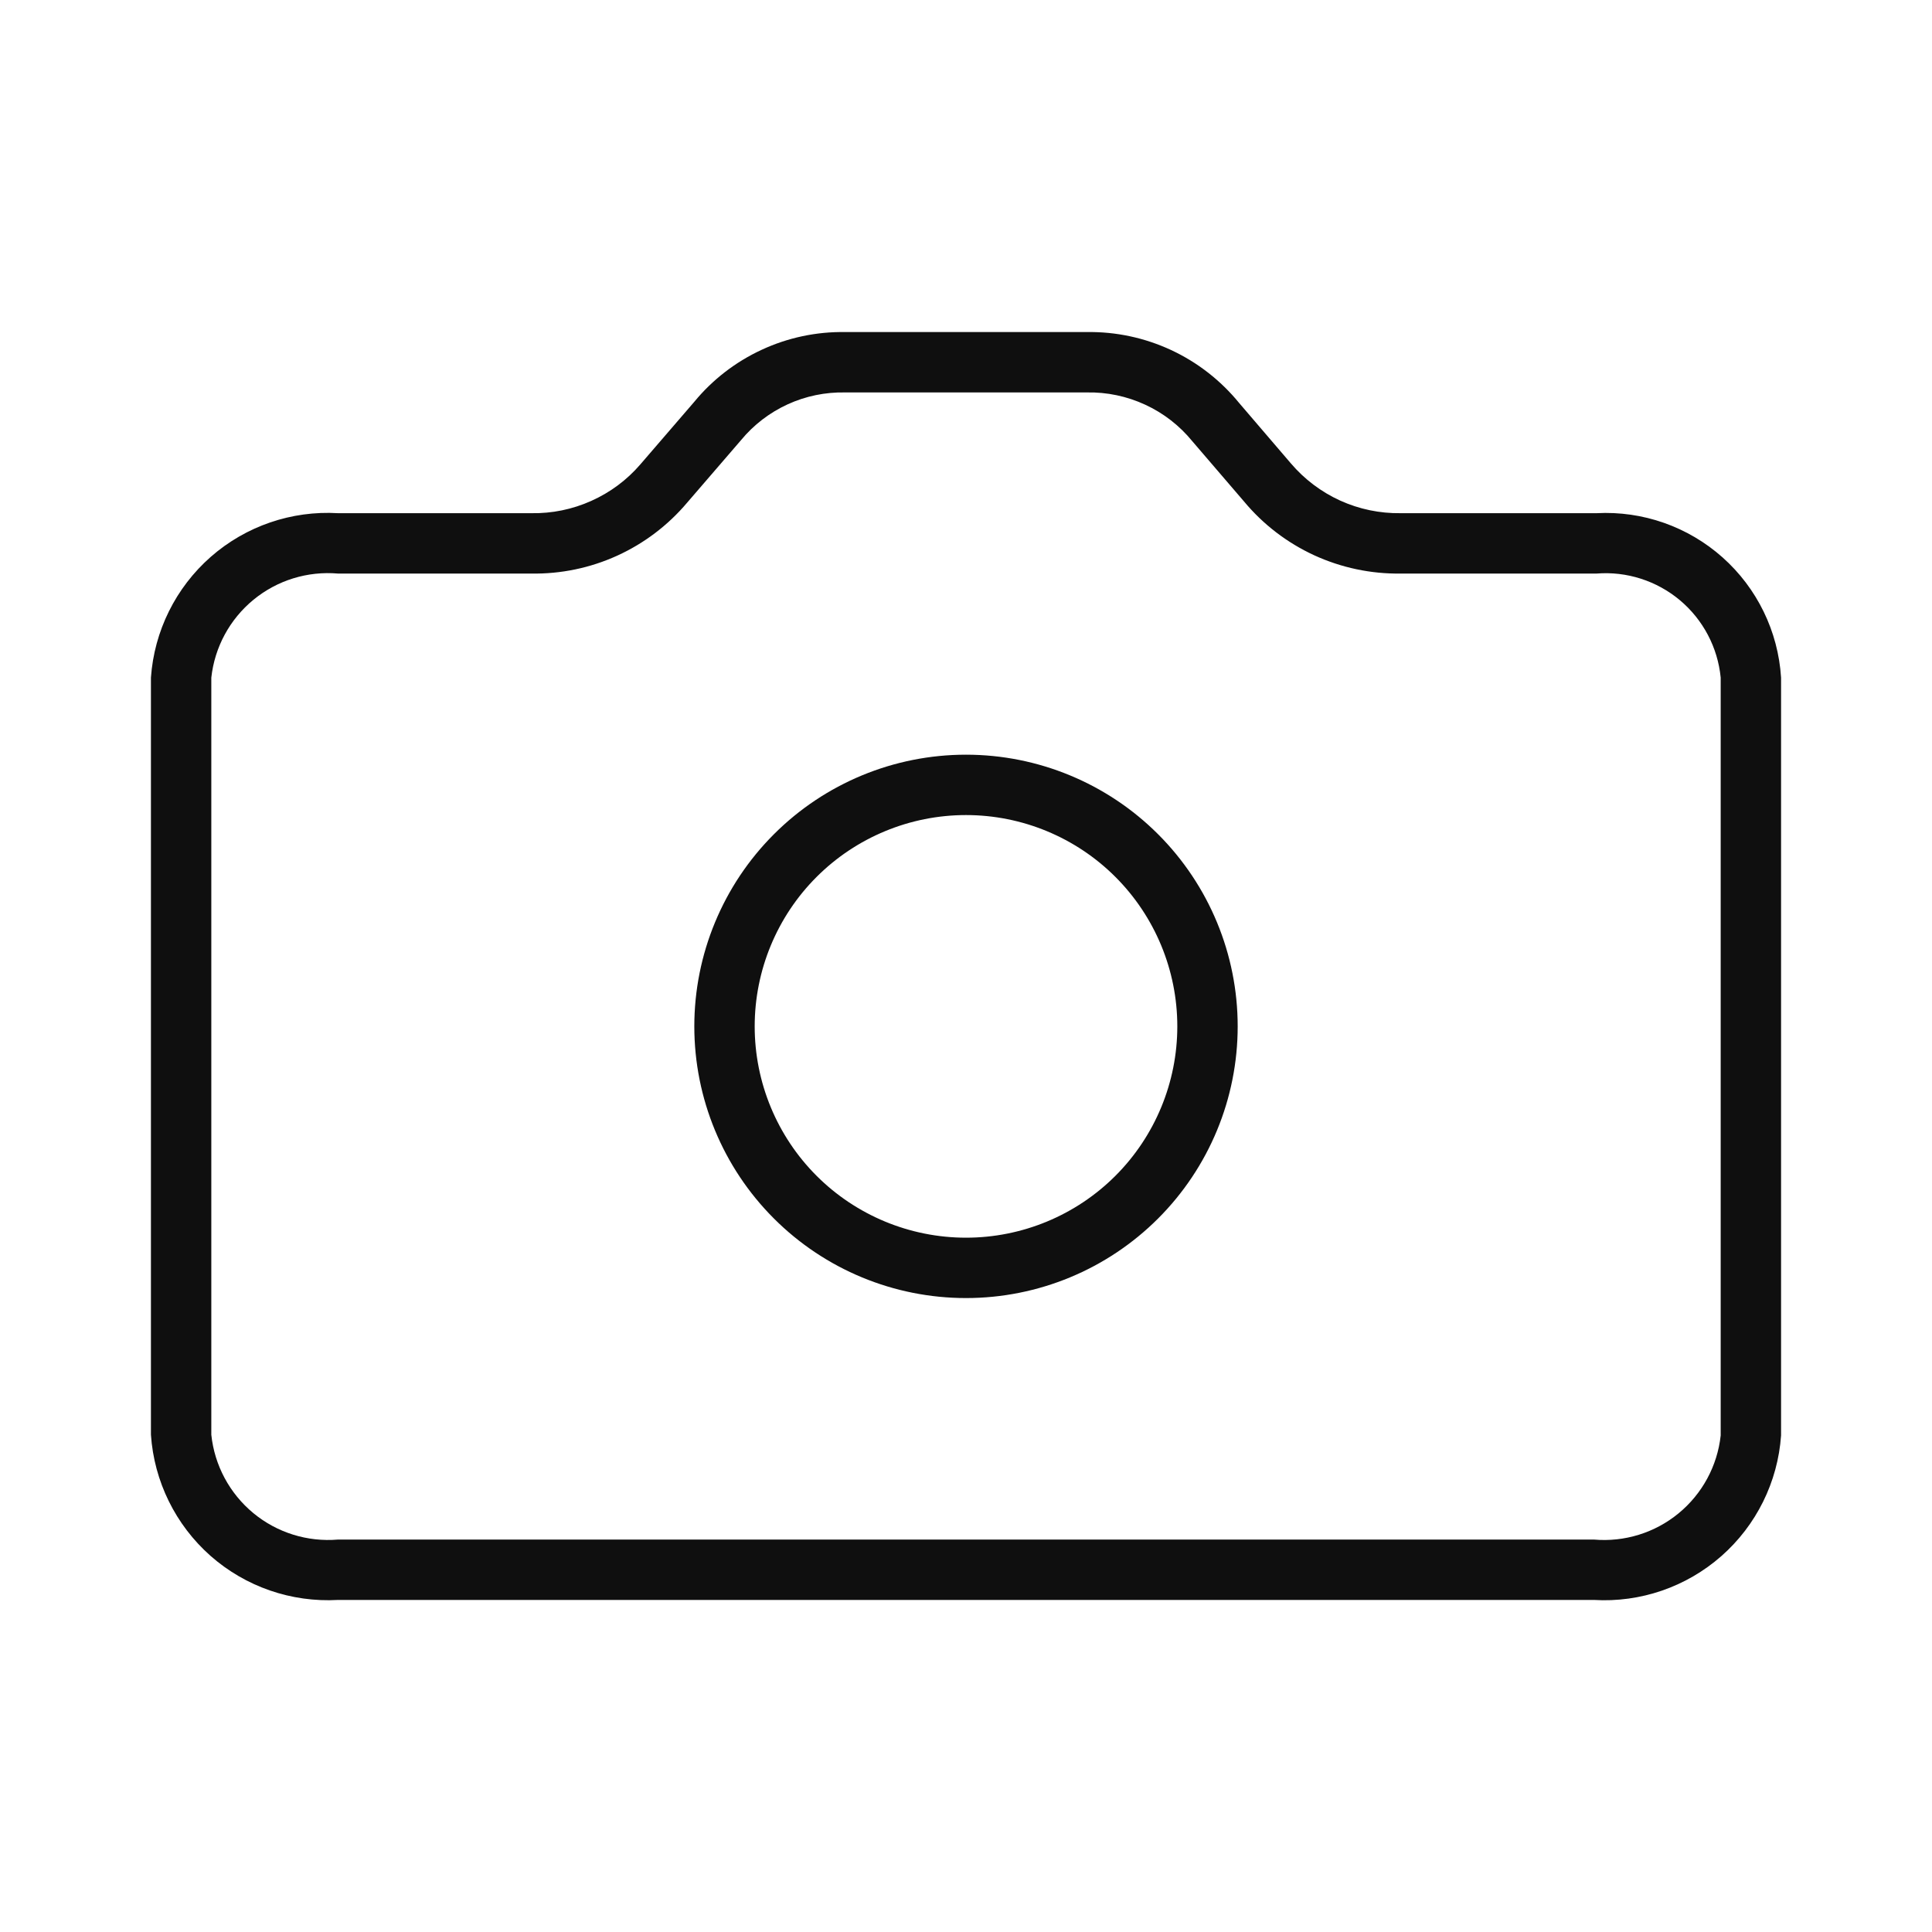 <svg width="32" height="32" viewBox="0 0 32 32" fill="none" xmlns="http://www.w3.org/2000/svg">
<path d="M26.443 8.5H23.2C22.855 8.505 22.512 8.434 22.197 8.291C21.883 8.148 21.604 7.937 21.38 7.674L20.526 6.677C20.221 6.303 19.836 6.002 19.398 5.798C18.961 5.595 18.483 5.492 18 5.5H14C13.523 5.492 13.05 5.592 12.617 5.793C12.184 5.993 11.801 6.288 11.498 6.657L10.605 7.693C10.382 7.952 10.104 8.158 9.792 8.297C9.48 8.437 9.142 8.506 8.8 8.5H5.6C4.829 8.454 4.071 8.714 3.49 9.224C2.91 9.734 2.554 10.452 2.5 11.223V23.764C2.552 24.536 2.907 25.257 3.487 25.77C4.068 26.282 4.827 26.544 5.6 26.5H26.4C27.171 26.546 27.929 26.285 28.51 25.775C29.09 25.265 29.446 24.547 29.5 23.776V11.223C29.452 10.458 29.104 9.743 28.532 9.233C27.959 8.723 27.209 8.459 26.443 8.5ZM28.5 23.776C28.445 24.281 28.194 24.744 27.802 25.066C27.409 25.389 26.906 25.544 26.4 25.5H5.6C5.092 25.543 4.588 25.386 4.195 25.061C3.803 24.736 3.553 24.271 3.5 23.764V11.224C3.555 10.719 3.806 10.256 4.198 9.934C4.591 9.611 5.094 9.456 5.6 9.5H8.8C9.29 9.508 9.776 9.407 10.222 9.204C10.668 9.001 11.064 8.701 11.38 8.327L12.273 7.291C12.482 7.037 12.747 6.834 13.046 6.697C13.345 6.56 13.671 6.493 14 6.5H18C18.334 6.493 18.665 6.563 18.968 6.703C19.272 6.843 19.539 7.051 19.75 7.31L20.605 8.306C20.921 8.686 21.318 8.99 21.767 9.197C22.216 9.403 22.706 9.507 23.2 9.5H26.443C26.943 9.46 27.439 9.619 27.824 9.941C28.208 10.263 28.451 10.723 28.5 11.223V23.776Z" fill="#0F0F0F"/>
<path d="M16 12.5C14.806 12.5 13.662 12.974 12.818 13.818C11.974 14.662 11.5 15.806 11.5 17C11.5 18.194 11.974 19.338 12.818 20.182C13.662 21.026 14.806 21.5 16 21.5C17.194 21.5 18.338 21.026 19.182 20.182C20.026 19.338 20.5 18.194 20.5 17C20.5 15.806 20.026 14.662 19.182 13.818C18.338 12.974 17.194 12.5 16 12.5ZM16 20.5C15.072 20.5 14.181 20.131 13.525 19.475C12.869 18.819 12.5 17.928 12.5 17C12.5 16.072 12.869 15.181 13.525 14.525C14.181 13.869 15.072 13.5 16 13.5C16.928 13.5 17.819 13.869 18.475 14.525C19.131 15.181 19.5 16.072 19.5 17C19.5 17.928 19.131 18.819 18.475 19.475C17.819 20.131 16.928 20.5 16 20.5Z" fill="#0F0F0F"/>
</svg>
